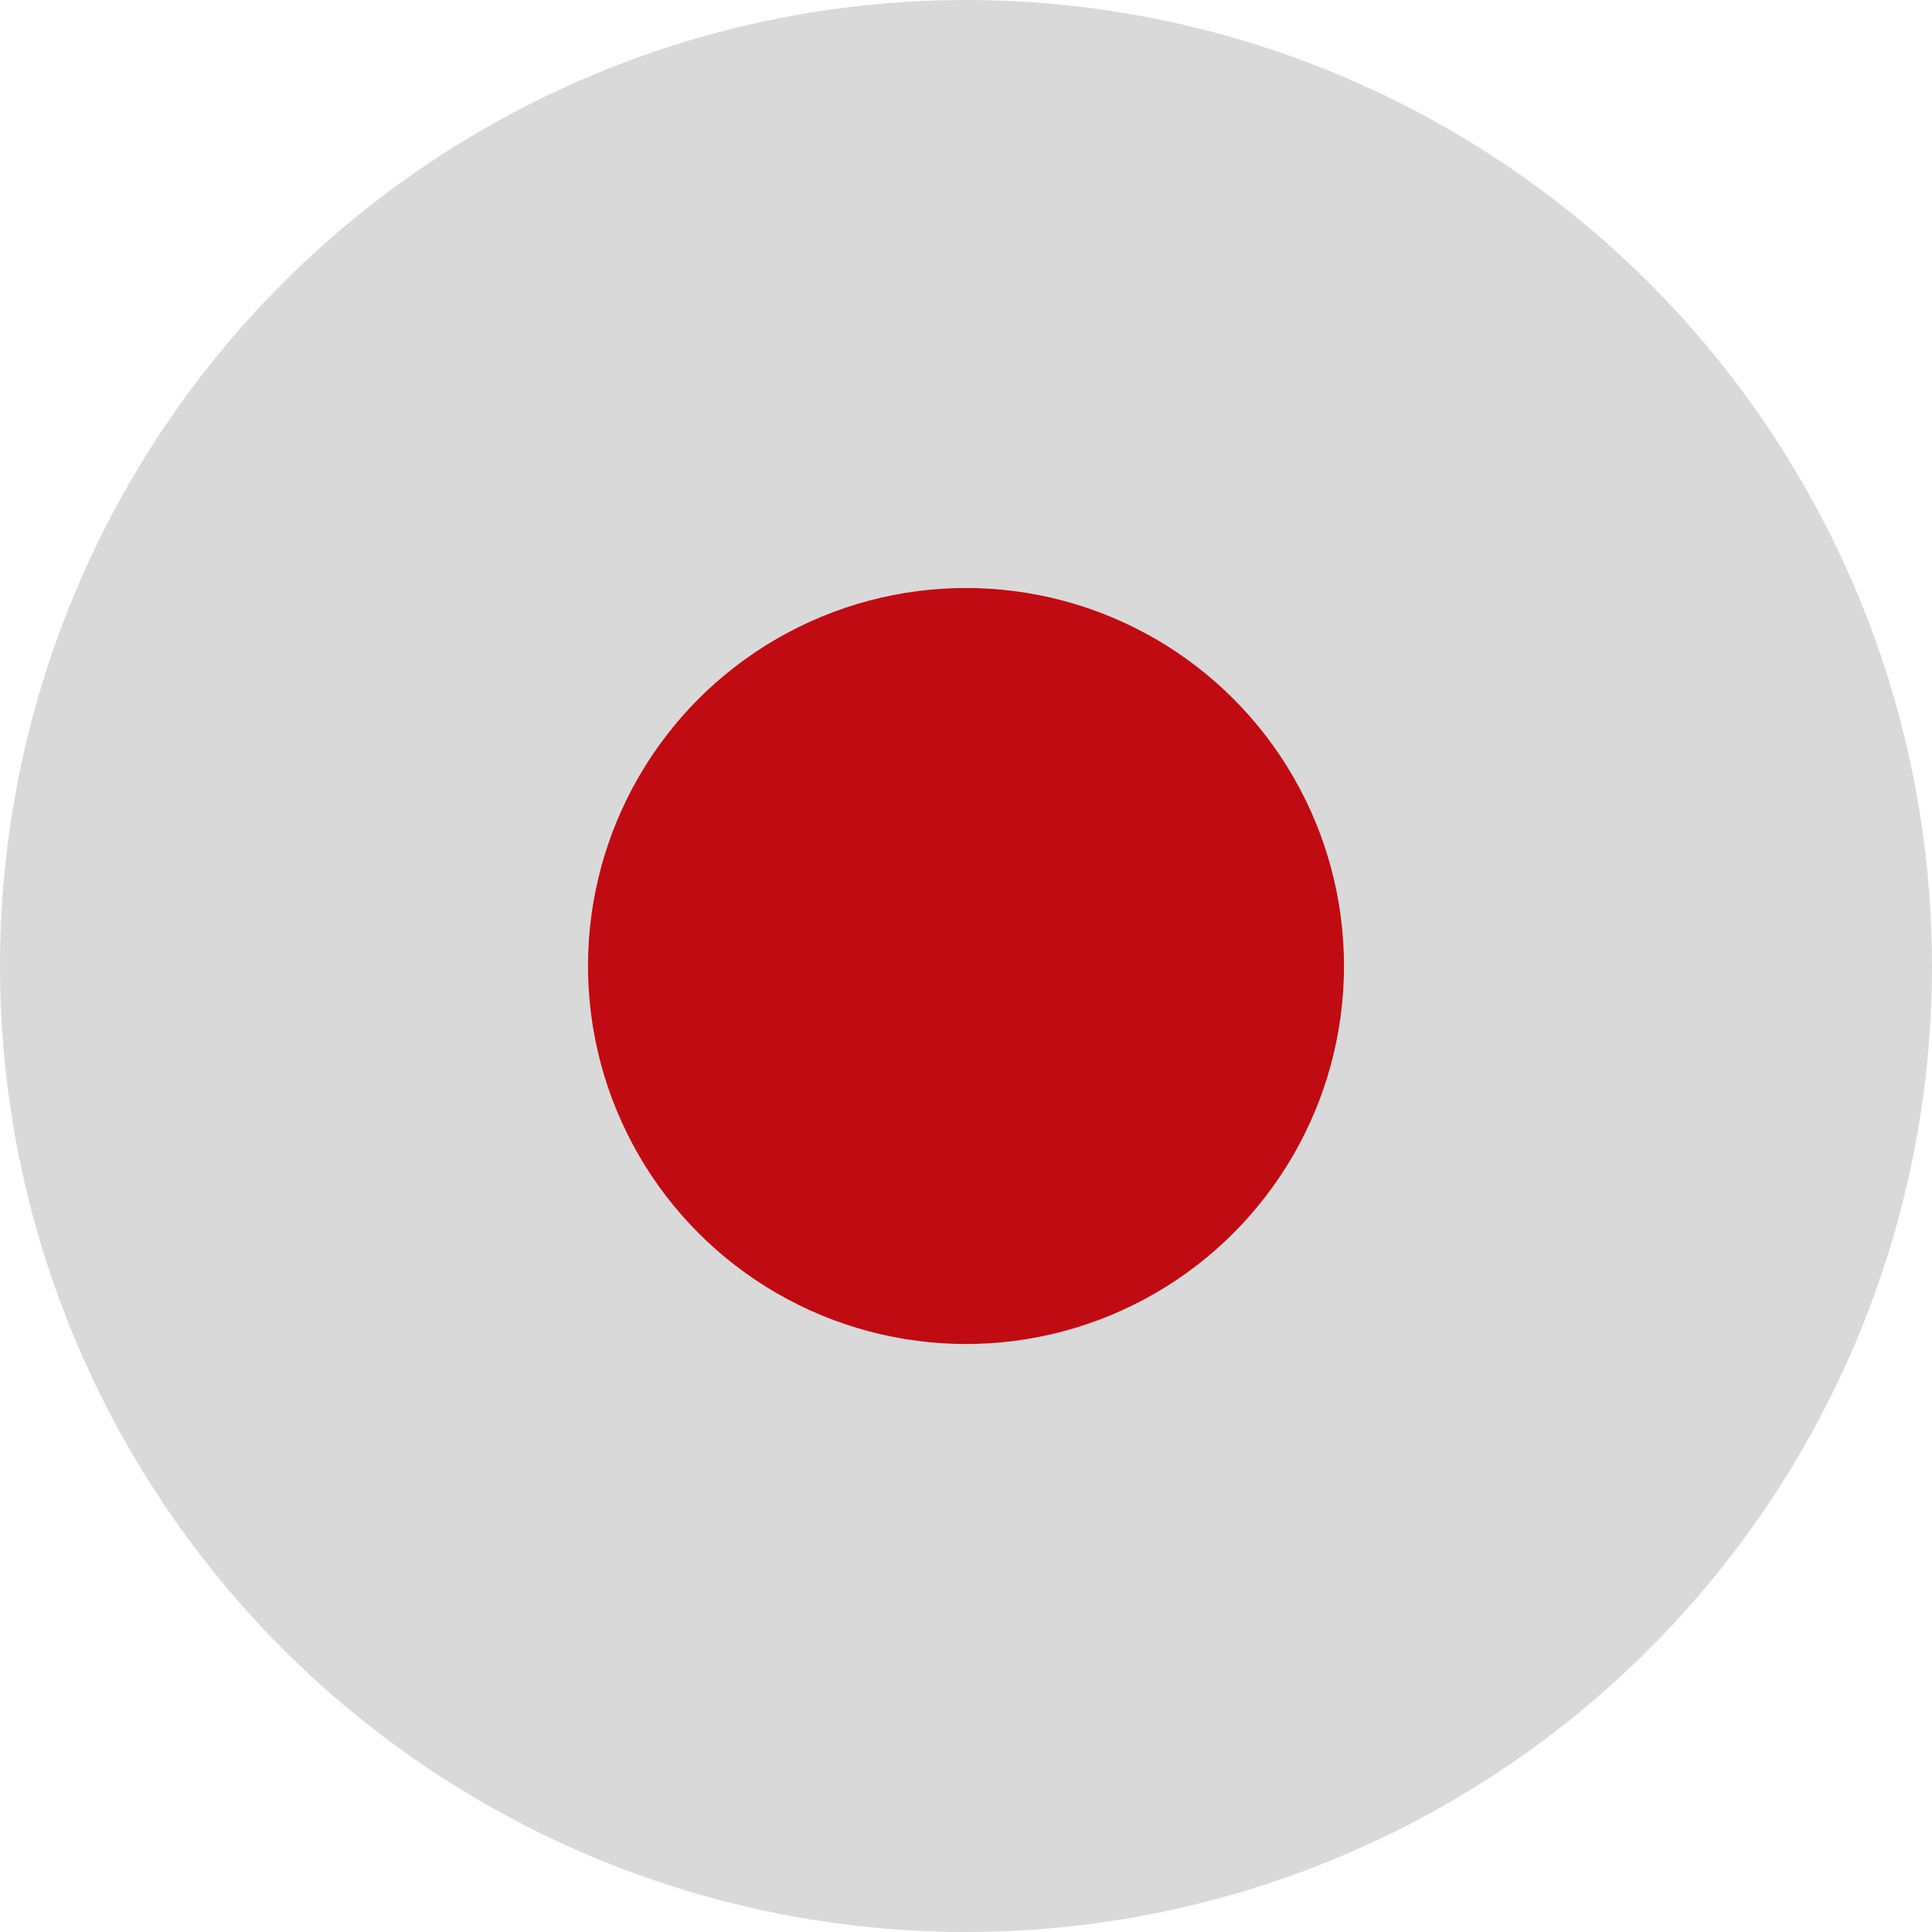 <svg width="23" height="23" viewBox="0 0 23 23" fill="none" xmlns="http://www.w3.org/2000/svg">
<circle cx="11.5" cy="11.5" r="10.781" fill="#D9D9D9" stroke="#D9D9D9" stroke-width="1.438"/>
<circle cx="11.5" cy="11.5" r="4.5" fill="#C10B13"/>
</svg>
